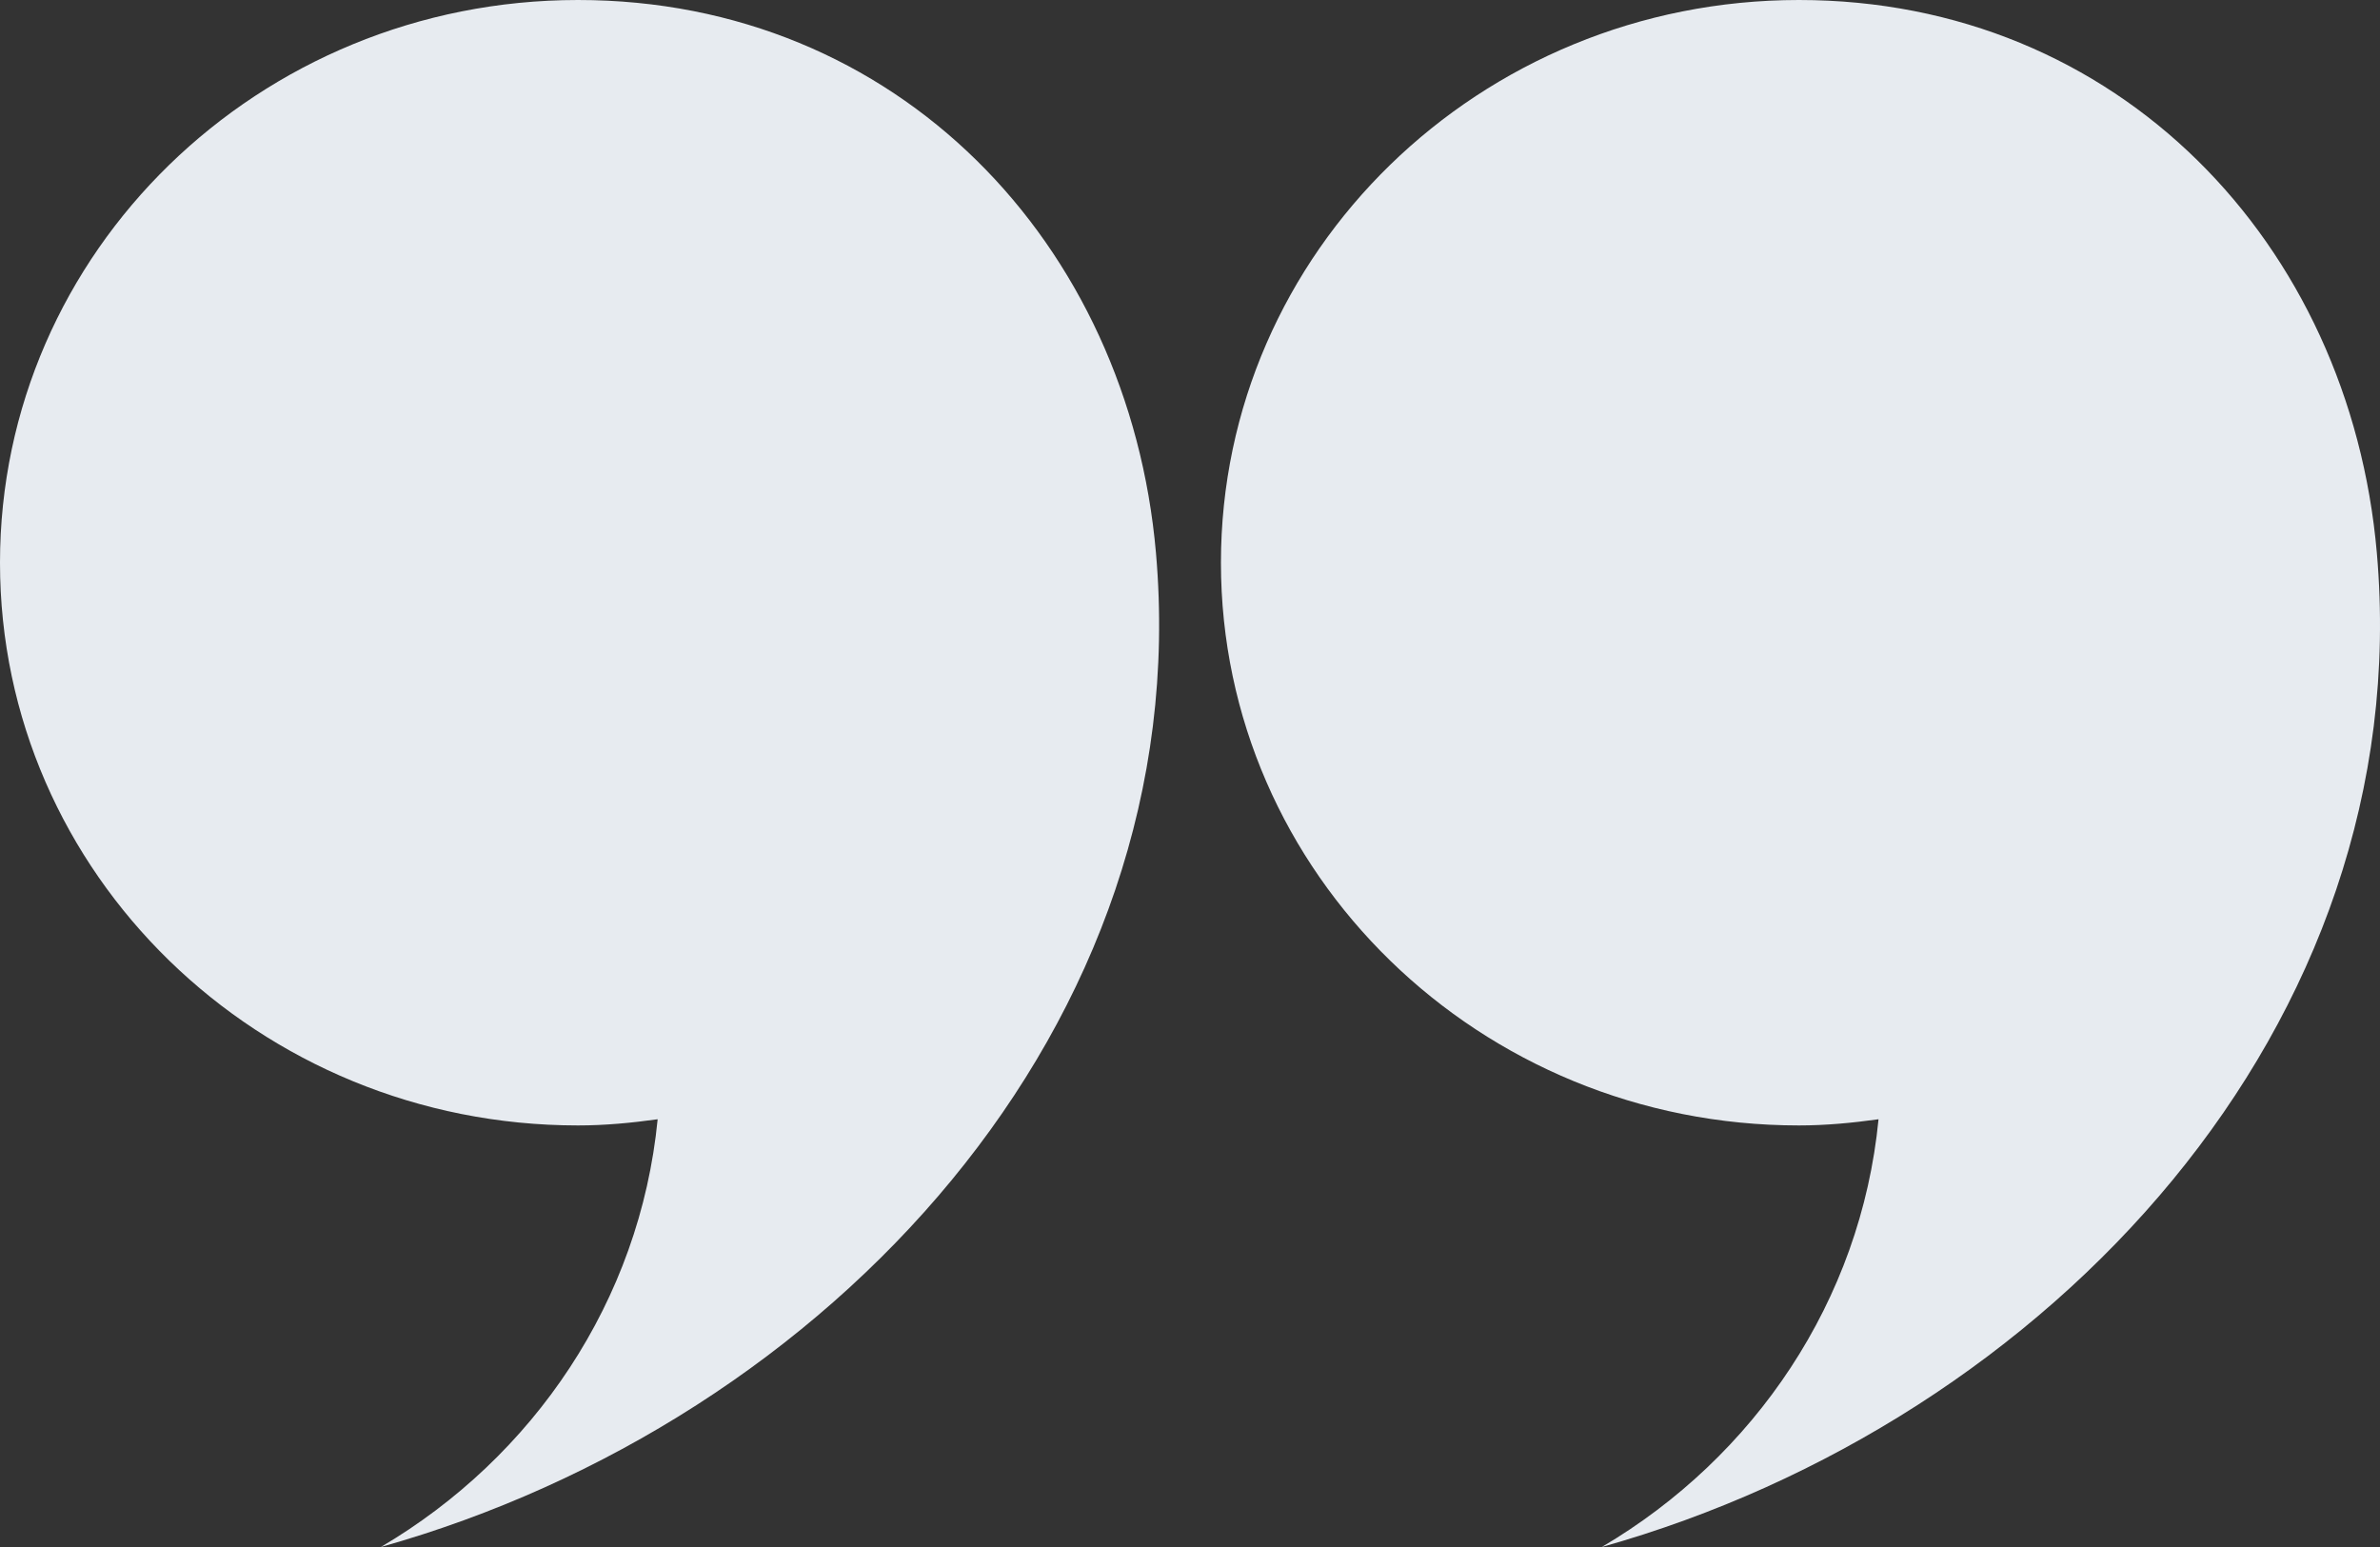 <svg width="40" height="26" viewBox="0 0 40 26" fill="none" xmlns="http://www.w3.org/2000/svg">
<rect x="0" y="0" width="40" height="26" fill="#333333" stroke="none"/>
<path d="M20.52 9.458C20.52 4.234 24.868 0 30.233 0C35.598 0 39.492 4.088 39.947 9.293C40.641 17.235 34.444 23.884 26.921 26C29.485 24.49 31.274 21.865 31.572 18.811C31.133 18.872 30.689 18.915 30.233 18.915C24.868 18.915 20.52 14.681 20.52 9.458Z" fill="#E7EBF0"/>
<path d="M-7.62939e-06 9.458C-7.62939e-06 4.234 4.348 0 9.714 0C15.079 0 18.973 4.088 19.428 9.293C20.122 17.235 13.925 23.884 6.401 26C8.966 24.49 10.754 21.865 11.053 18.811C10.614 18.872 10.169 18.915 9.714 18.915C4.348 18.915 -7.62939e-06 14.681 -7.62939e-06 9.458Z" fill="#E7EBF0"/>
</svg>
